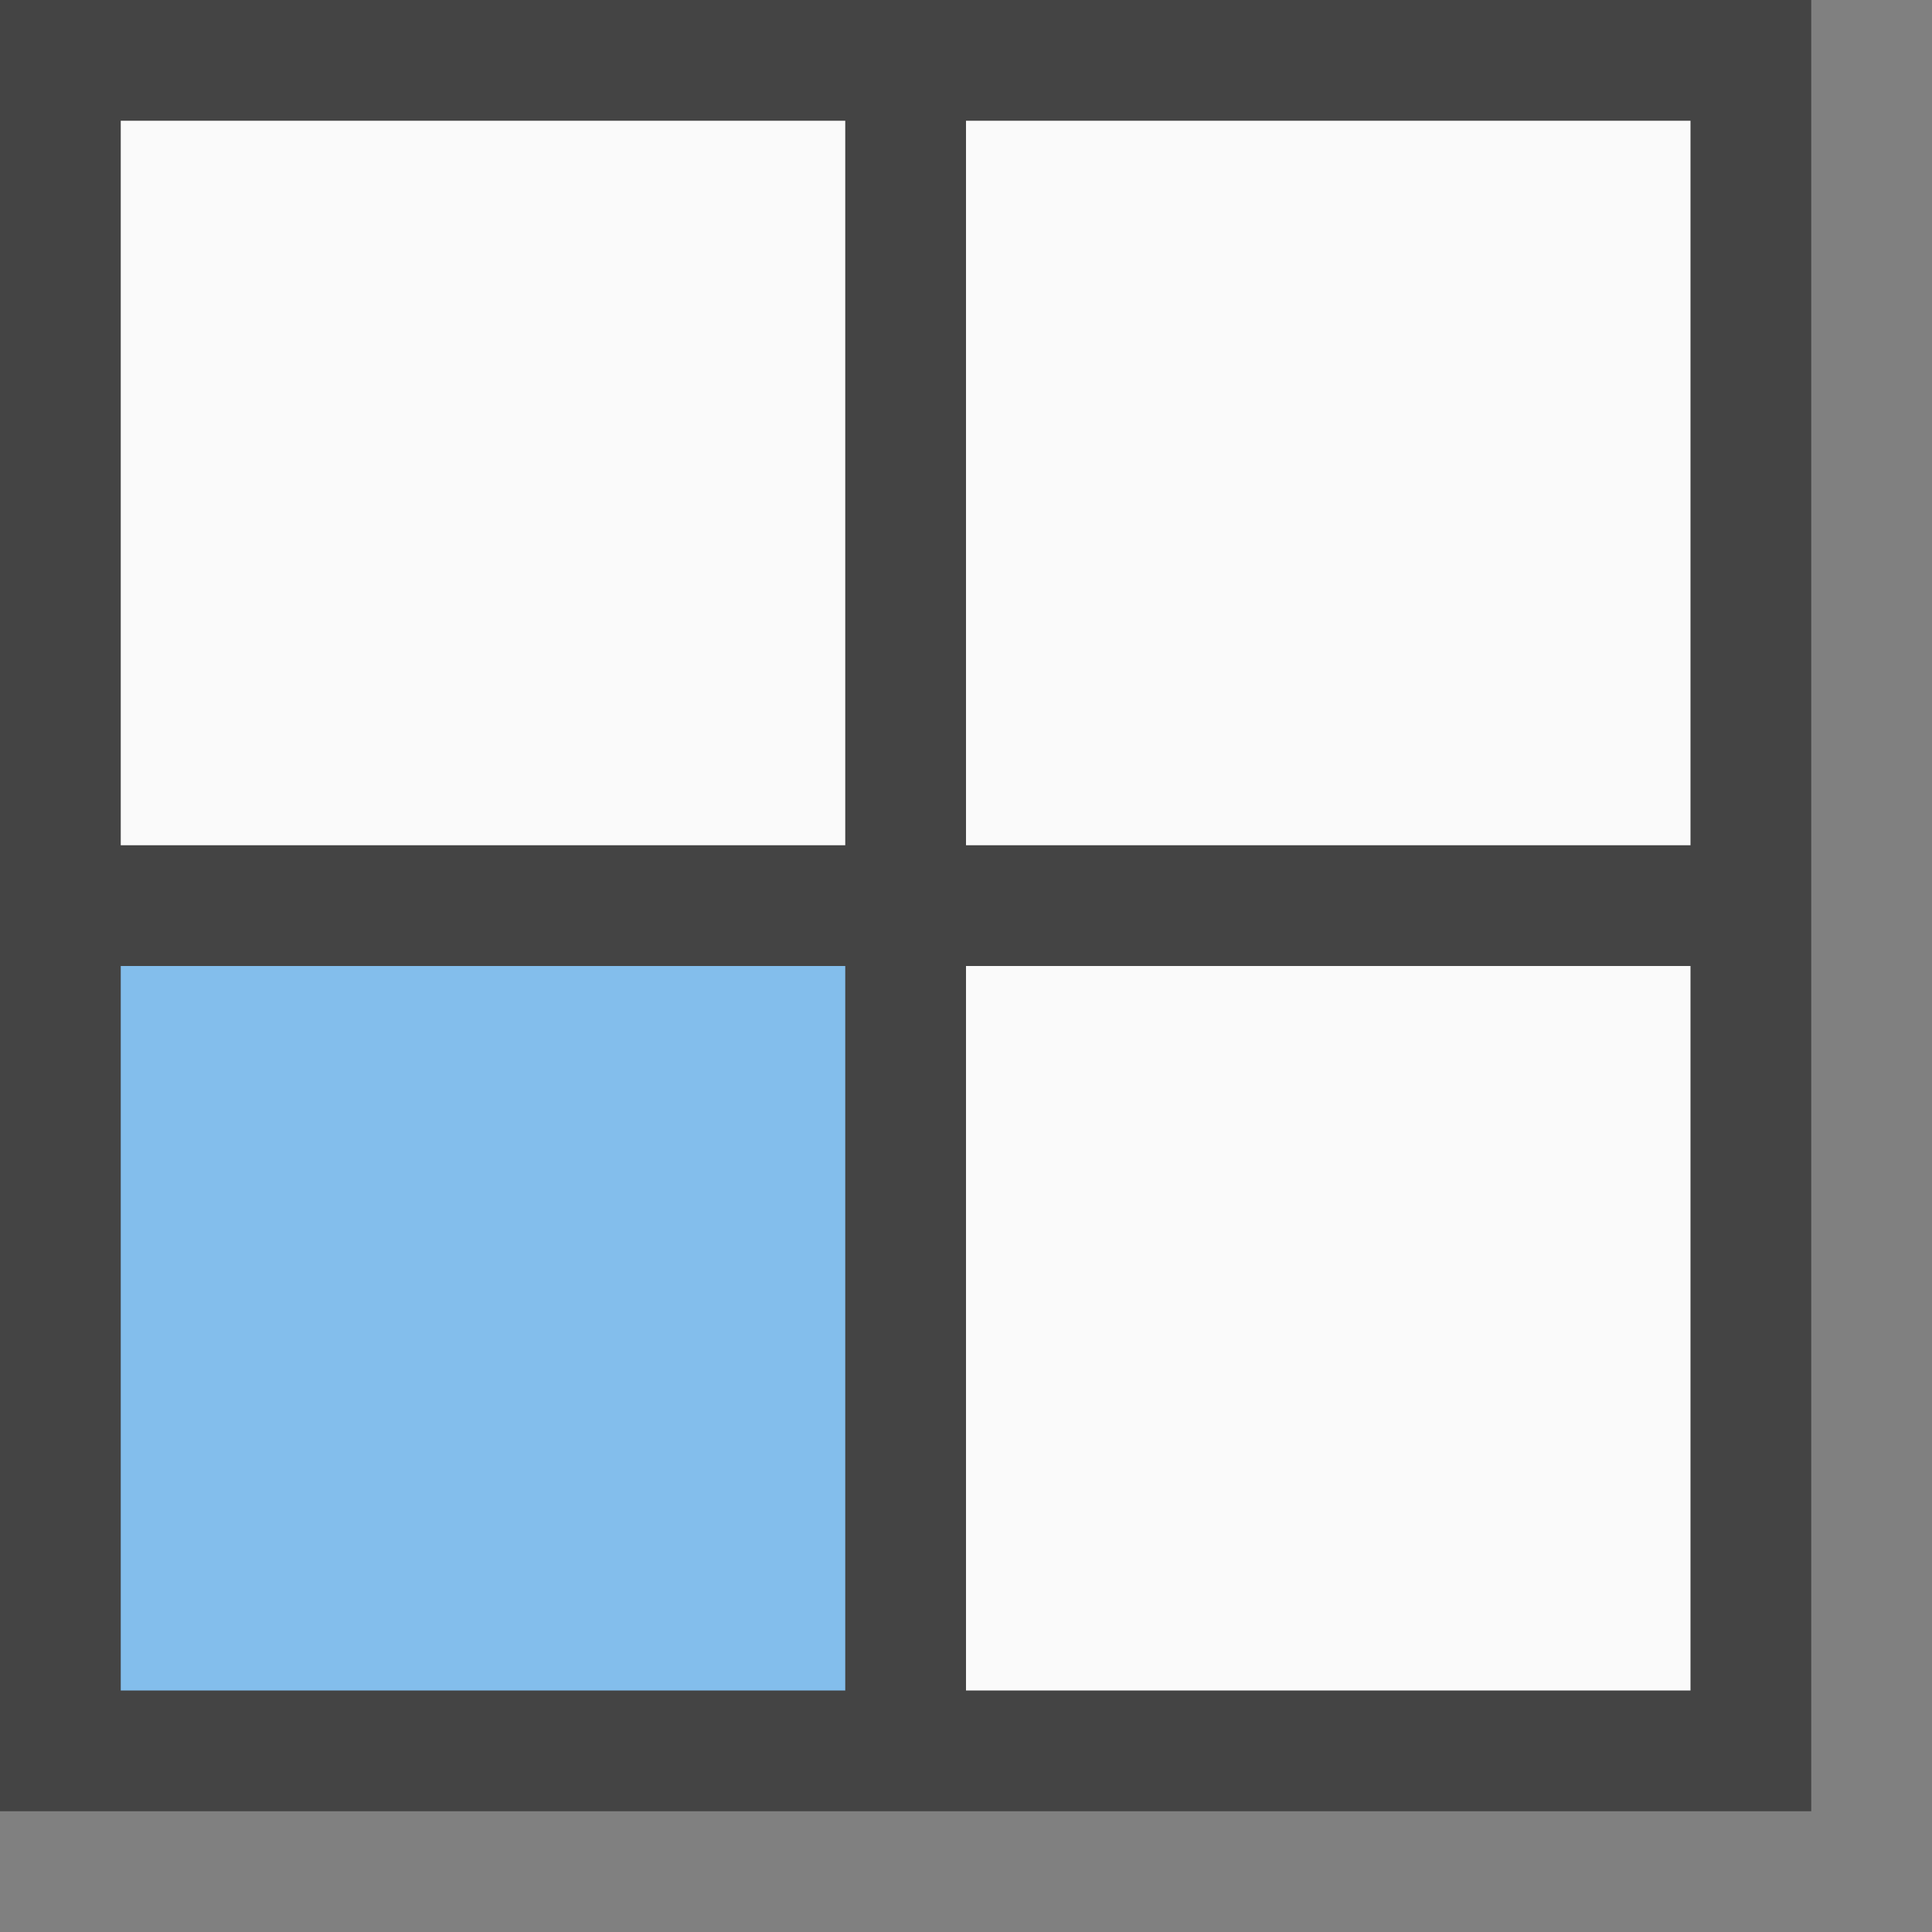 <?xml version="1.0" encoding="UTF-8" standalone="no"?>
<svg width="16" height="16" viewBox="0 0 16 16" fill="none" xmlns="http://www.w3.org/2000/svg"><rect x="0" y="0" width="16" height="16" fill="#808080" stroke="none"/><rect x="0.5" y="0.5" fill="#FAFAFA" width="14" height="14" class="fwns" xmlns="http://www.w3.org/2000/svg" /><rect x="0.5" y="7.5" fill="#83BEEC" width="7" height="7" class="fwns" xmlns="http://www.w3.org/2000/svg" /><path fill="#444444" d="M0,0v15h15V0H0z M7,14H1V8h6V14z M7,7H1V1h6V7z M14,14H8V8h6V14z M14,7H8V1h6V7z" class="fwns" xmlns="http://www.w3.org/2000/svg" /></svg>
